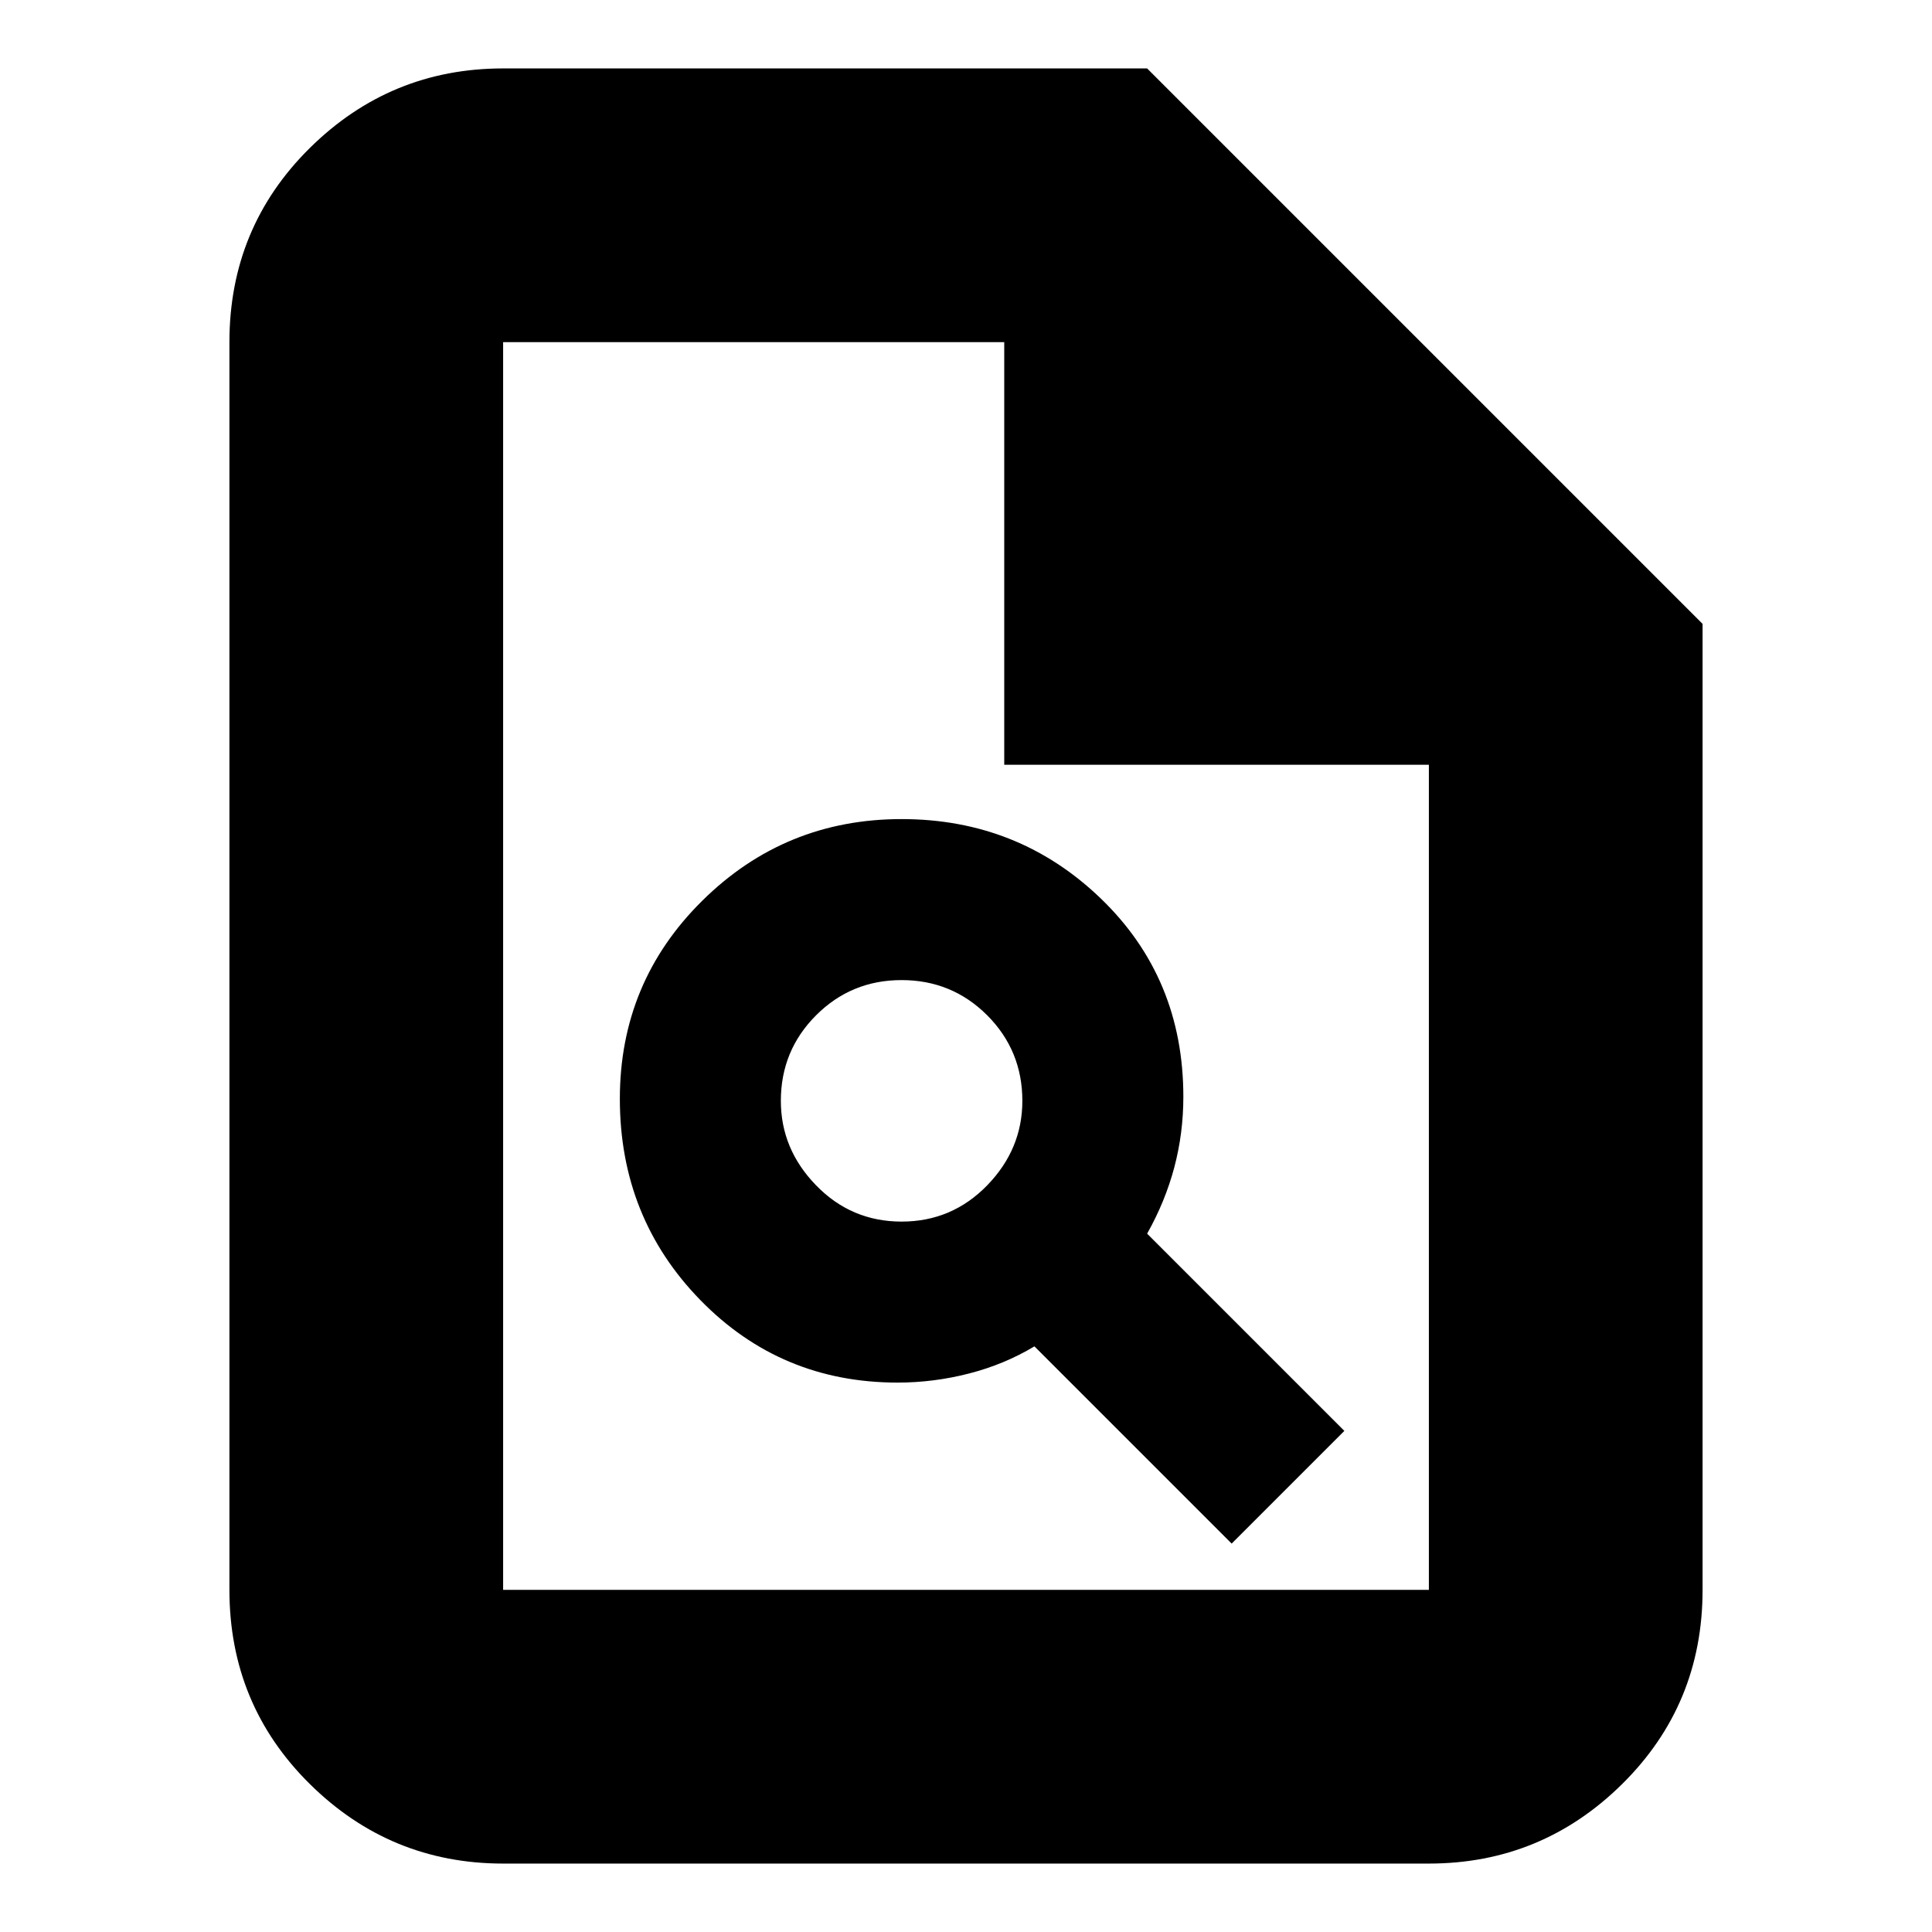 <svg xmlns="http://www.w3.org/2000/svg" height="24" width="24"><path d="M17.75 23.15H6.25Q4.85 23.15 3.85 22.163Q2.85 21.175 2.85 19.75V4.25Q2.85 2.825 3.85 1.837Q4.85 0.85 6.25 0.85H14.25L21.15 7.75V19.75Q21.15 21.175 20.15 22.163Q19.15 23.15 17.75 23.15ZM12.475 9.5V4.25H6.25Q6.25 4.25 6.25 4.25Q6.25 4.25 6.25 4.25V19.75Q6.25 19.75 6.25 19.75Q6.25 19.75 6.25 19.75H17.75Q17.75 19.75 17.75 19.75Q17.75 19.75 17.75 19.75V9.5ZM11.15 17.175Q11.6 17.175 12.038 17.062Q12.475 16.95 12.85 16.725L15.3 19.175L16.7 17.775L14.25 15.325Q14.475 14.925 14.588 14.5Q14.7 14.075 14.7 13.625Q14.7 12.15 13.675 11.162Q12.65 10.175 11.2 10.175Q9.75 10.175 8.725 11.188Q7.7 12.2 7.7 13.65Q7.7 15.125 8.7 16.15Q9.7 17.175 11.15 17.175ZM11.2 15.175Q10.575 15.175 10.138 14.725Q9.7 14.275 9.7 13.675Q9.7 13.05 10.138 12.612Q10.575 12.175 11.2 12.175Q11.825 12.175 12.263 12.612Q12.7 13.05 12.7 13.675Q12.7 14.275 12.263 14.725Q11.825 15.175 11.2 15.175ZM6.25 4.25V9.5V4.25V9.5V19.75Q6.25 19.75 6.25 19.75Q6.25 19.75 6.25 19.75Q6.25 19.75 6.25 19.75Q6.25 19.75 6.25 19.75V4.25Q6.25 4.25 6.25 4.25Q6.25 4.25 6.25 4.25Z"/></svg>